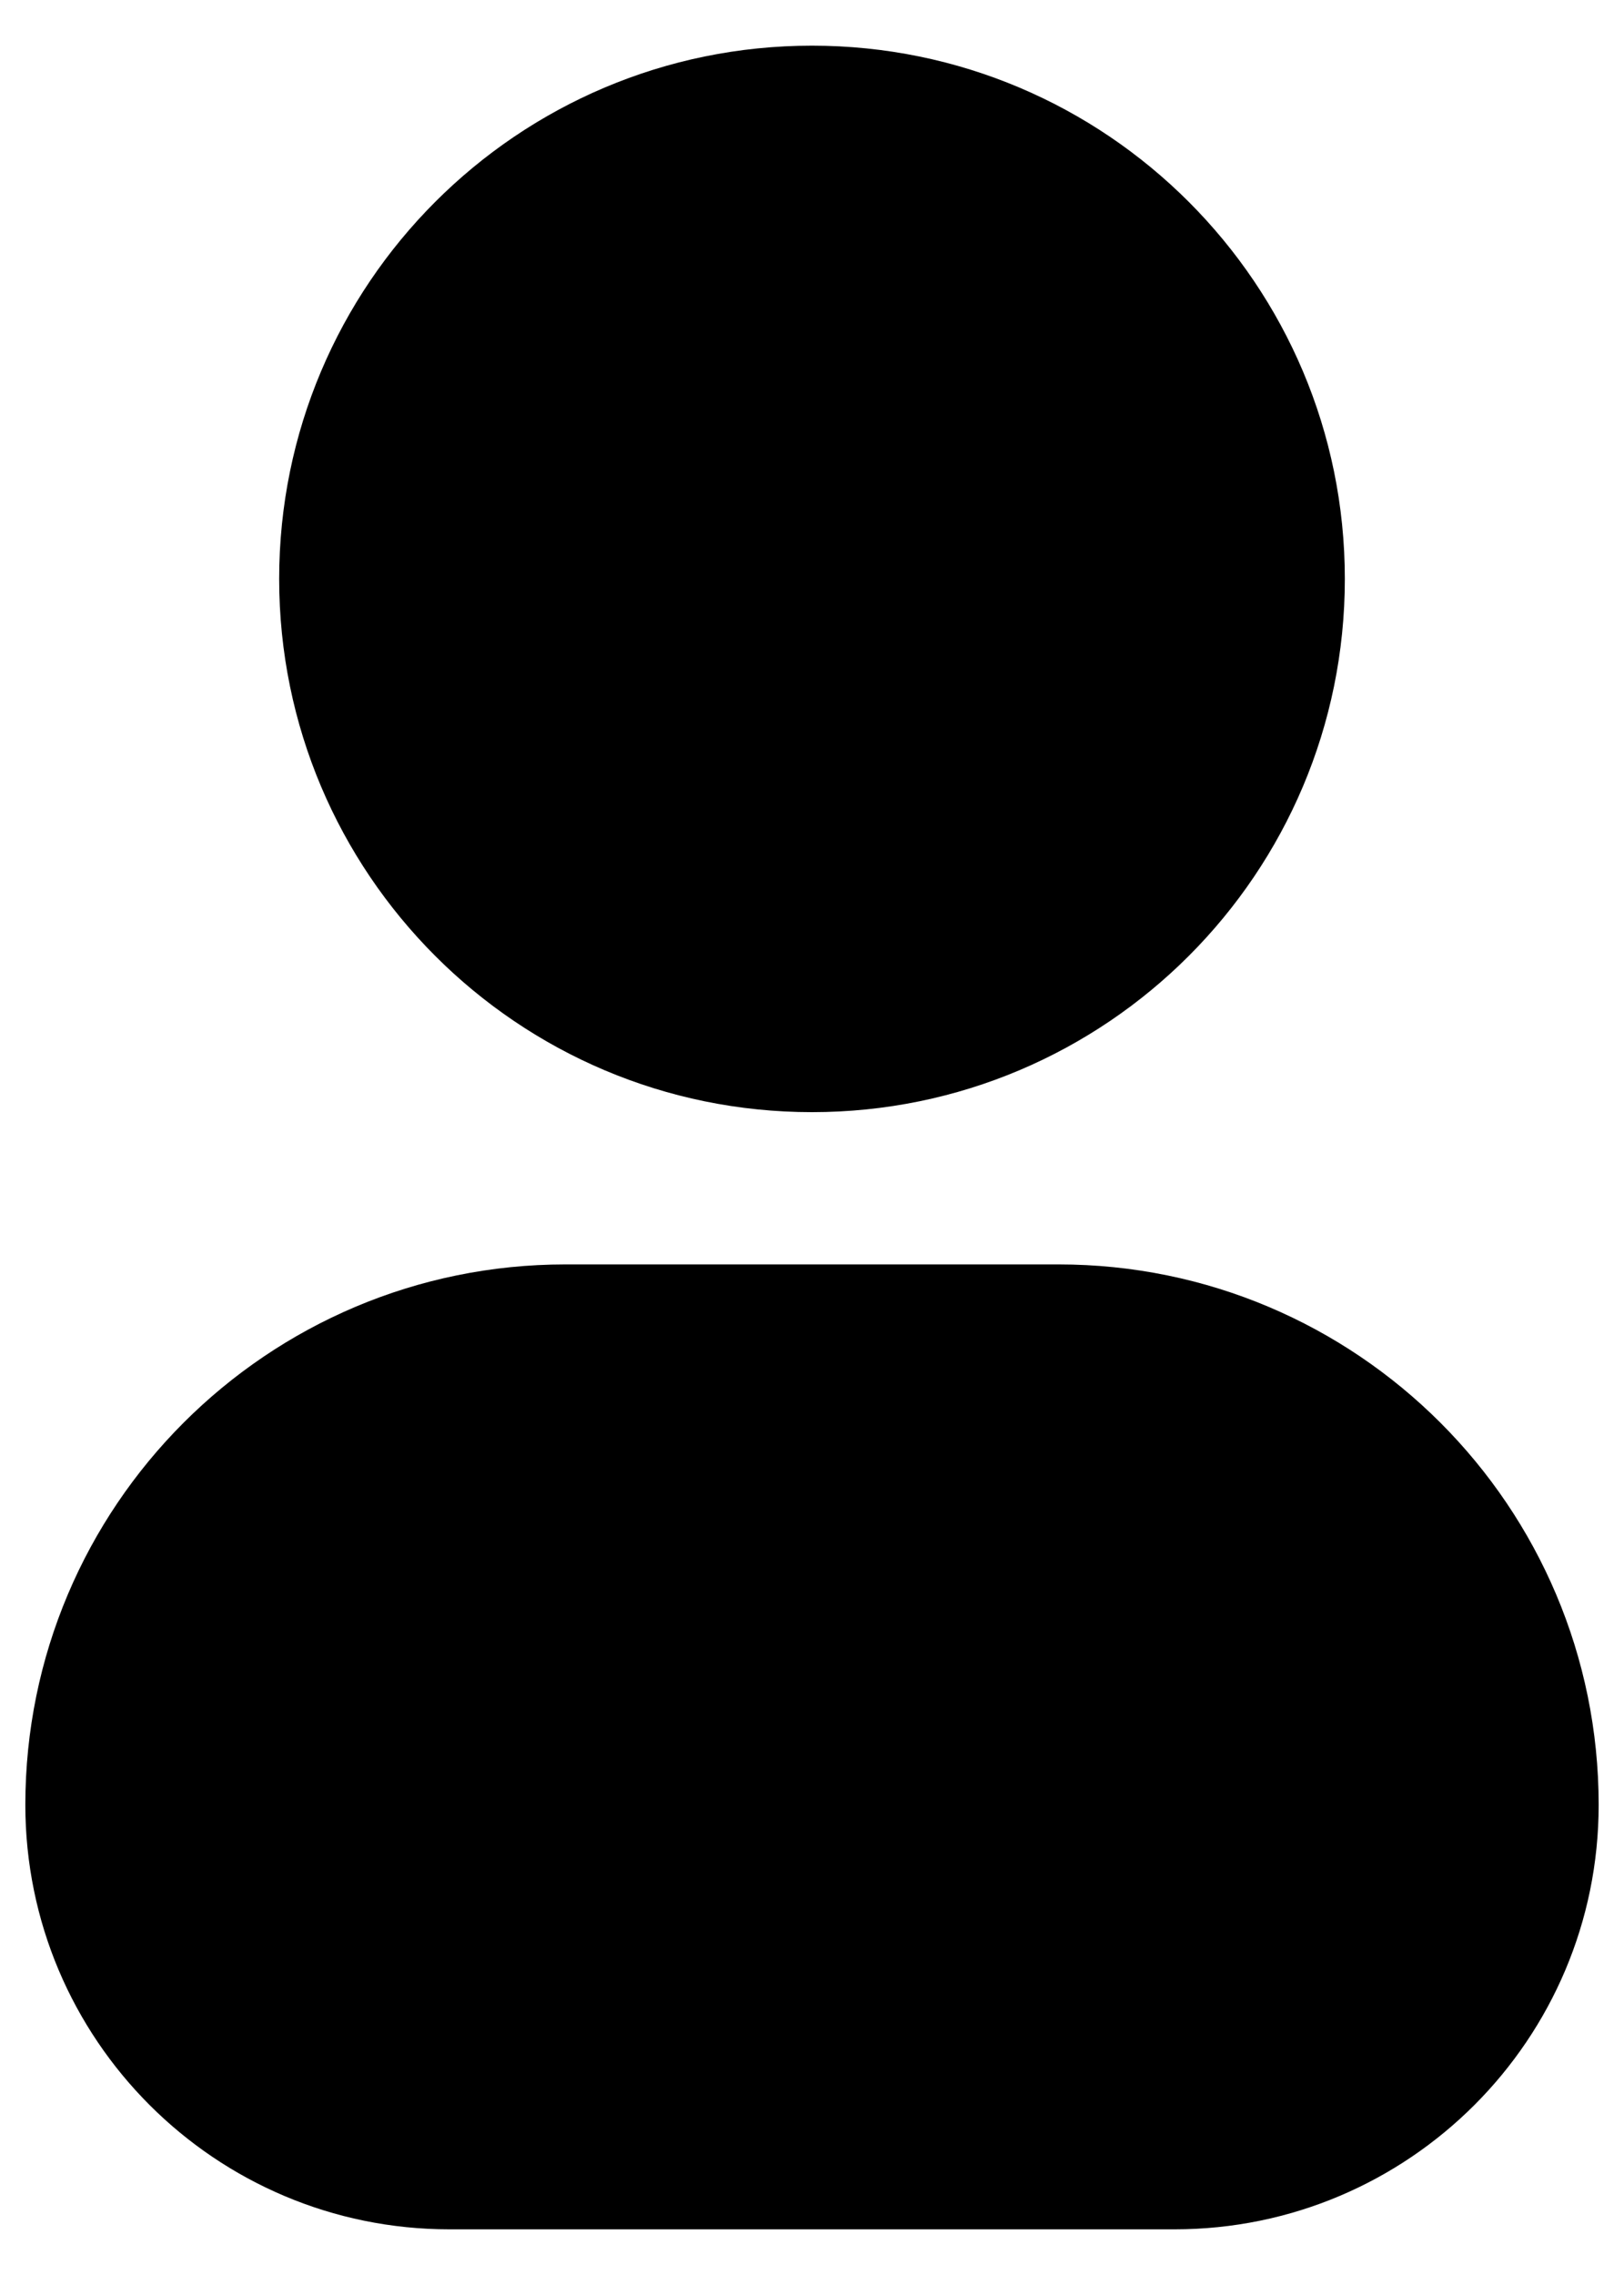 <svg width="20" height="28" viewBox="0 0 20 28" fill="none" xmlns="http://www.w3.org/2000/svg">
<path fill-rule="evenodd" clip-rule="evenodd" d="M3.438 7.125C3.438 3.501 6.376 0.562 10 0.562C13.624 0.562 16.562 3.501 16.562 7.125C16.562 10.749 13.624 13.688 10 13.688C6.376 13.688 3.438 10.749 3.438 7.125Z" fill="black"/>
<path fill-rule="evenodd" clip-rule="evenodd" d="M0.312 22.214C0.312 18.541 3.291 15.562 6.964 15.562H13.036C16.709 15.562 19.688 18.541 19.688 22.214C19.688 25.099 17.349 27.438 14.464 27.438H5.536C2.651 27.438 0.312 25.099 0.312 22.214Z" fill="black"/>
</svg>
